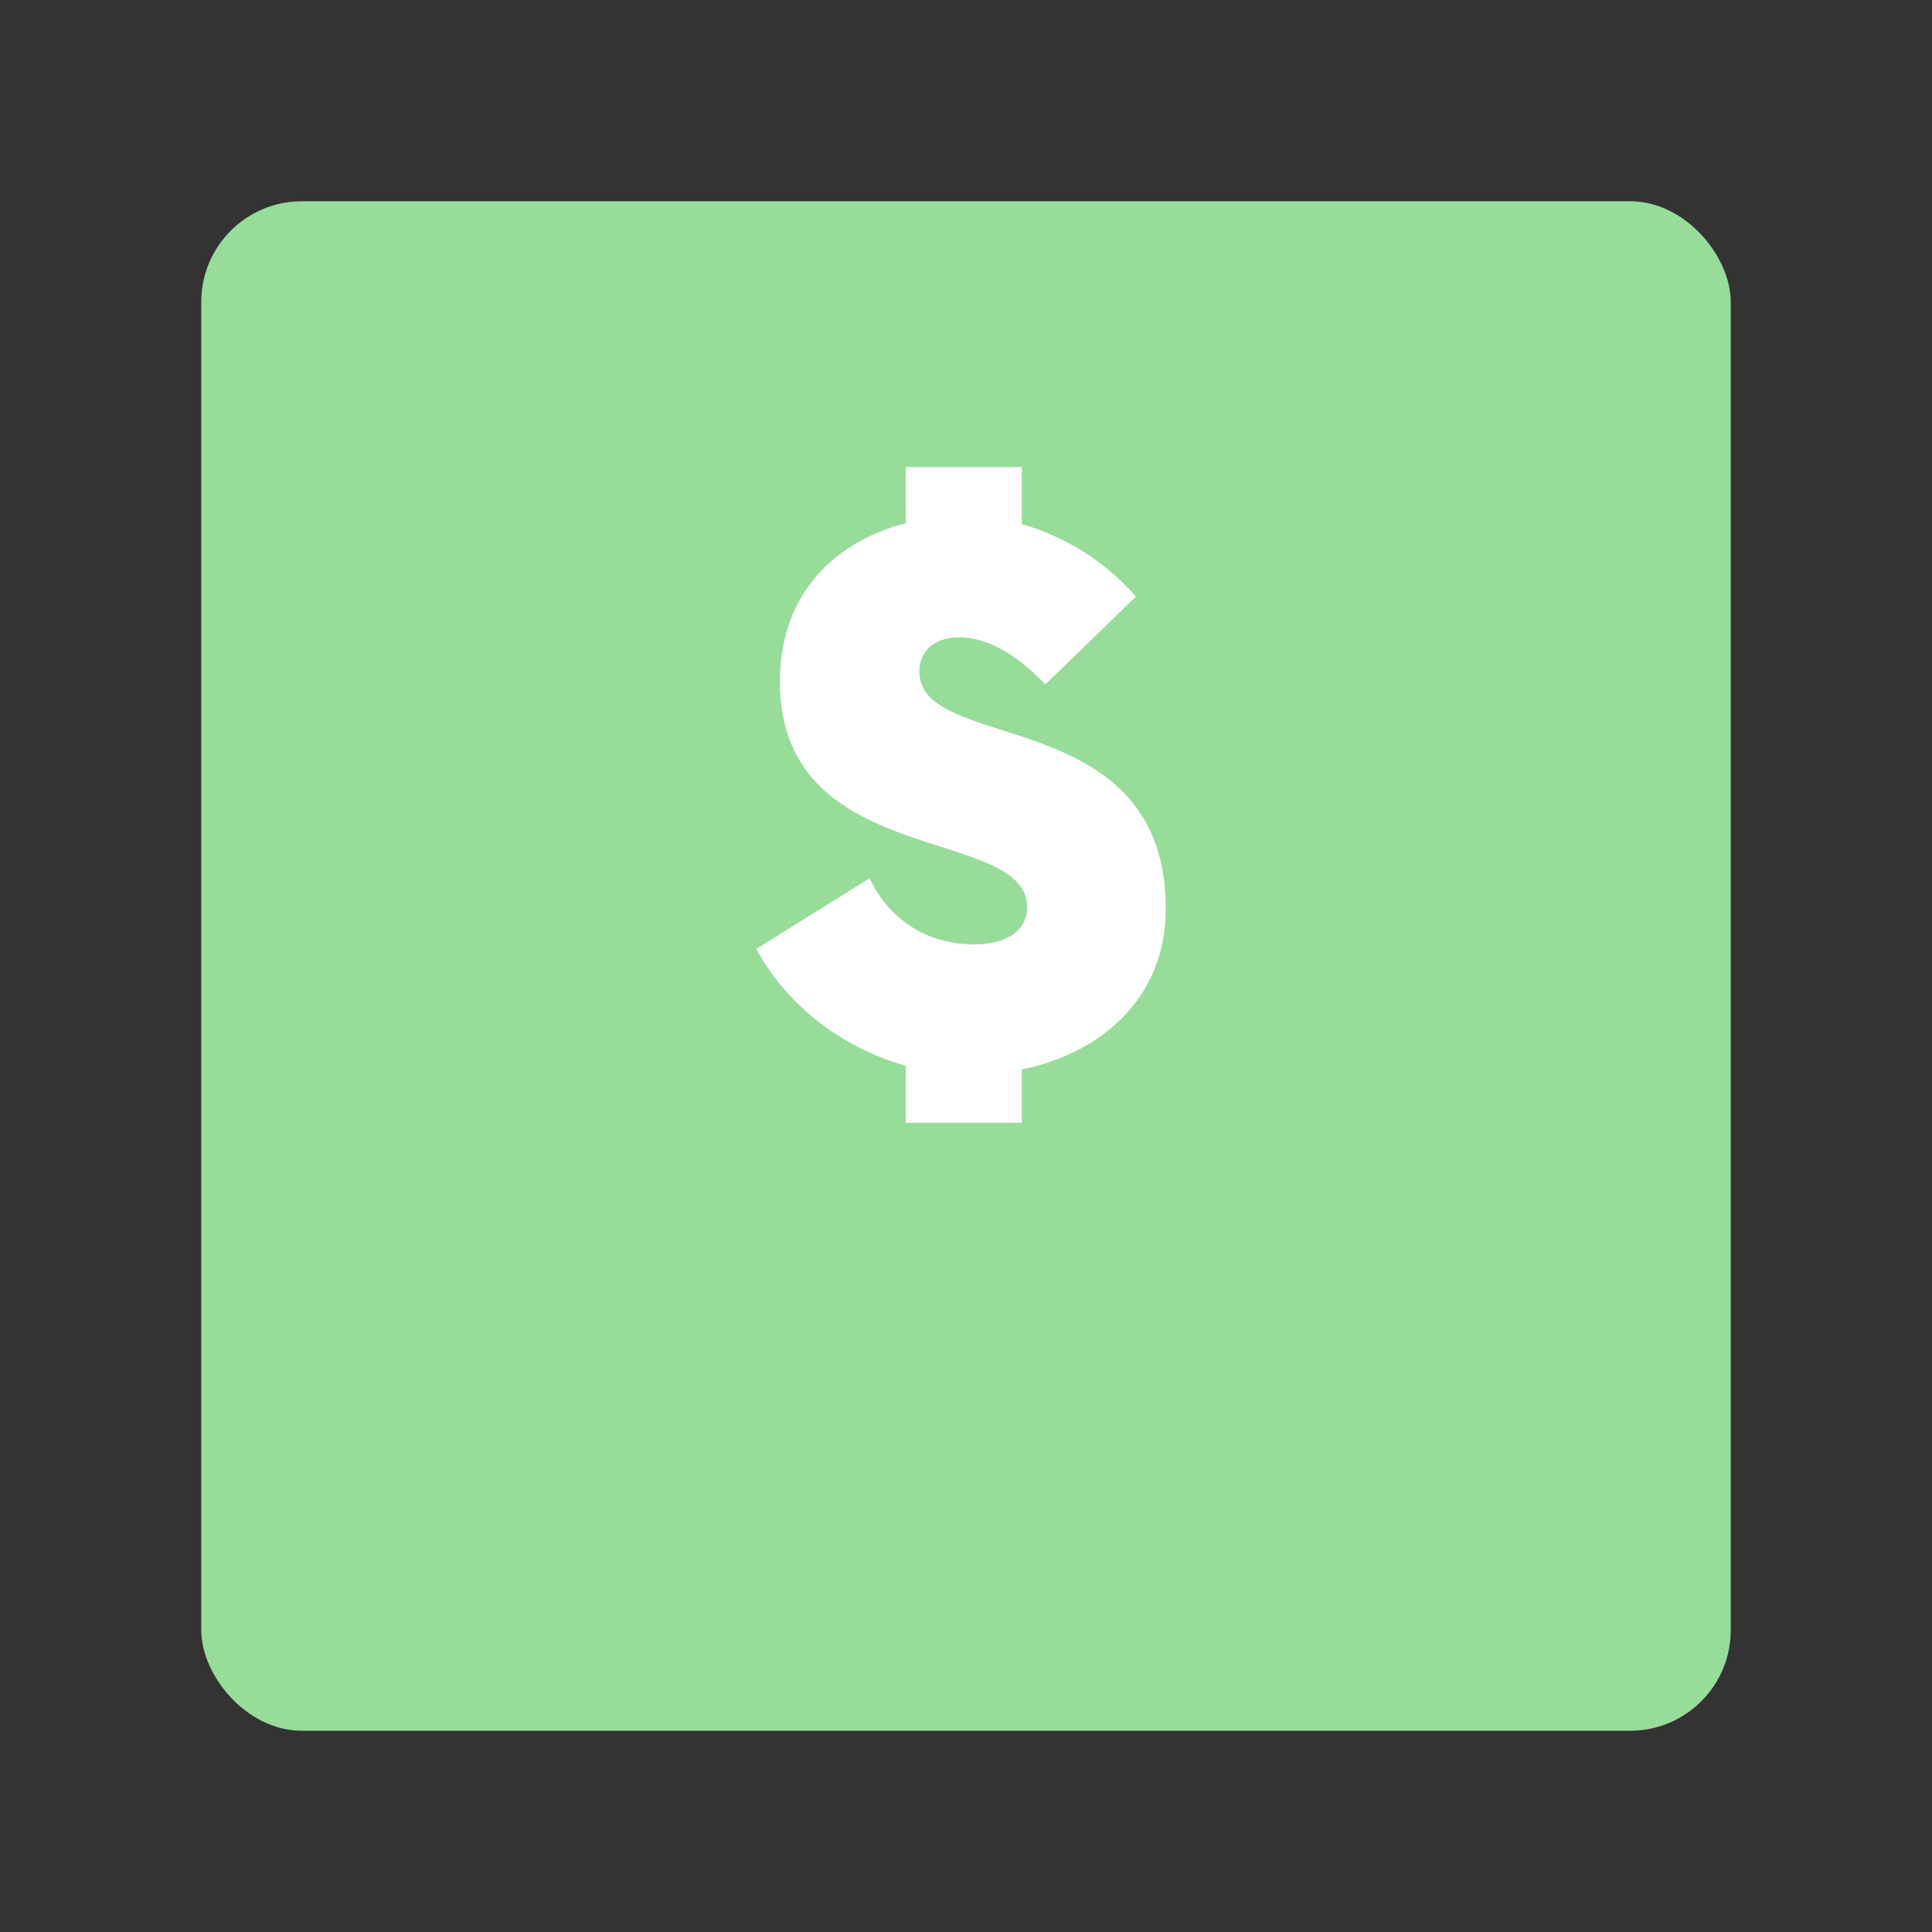 <svg xmlns="http://www.w3.org/2000/svg" width="192" height="192" fill="none"><rect width="100%" height="100%" fill="#333333" stroke="none"/><rect width="152" height="152" x="20" y="20" fill="#98DC9A" rx="10"/><path fill="#fff" d="M115.85 90.34c0-20.52-24.48-15.39-24.48-23.58 0-2.34 1.8-3.42 3.96-3.42 2.7 0 5.67 1.62 8.55 4.68l9-8.73a23.66 23.66 0 0 0-11.34-7.2v-5.67H90.02V52c-6.66 1.71-12.51 6.66-12.51 15.75 0 18.72 24.57 14.22 24.57 22.41 0 2.16-1.8 3.69-5.31 3.69-4.68 0-8.46-2.52-10.35-6.57L75.17 94.3c2.79 5.22 8.1 9.72 14.85 11.61v5.67h11.52v-5.31c8.1-1.62 14.31-7.29 14.31-15.93Z"/></svg>